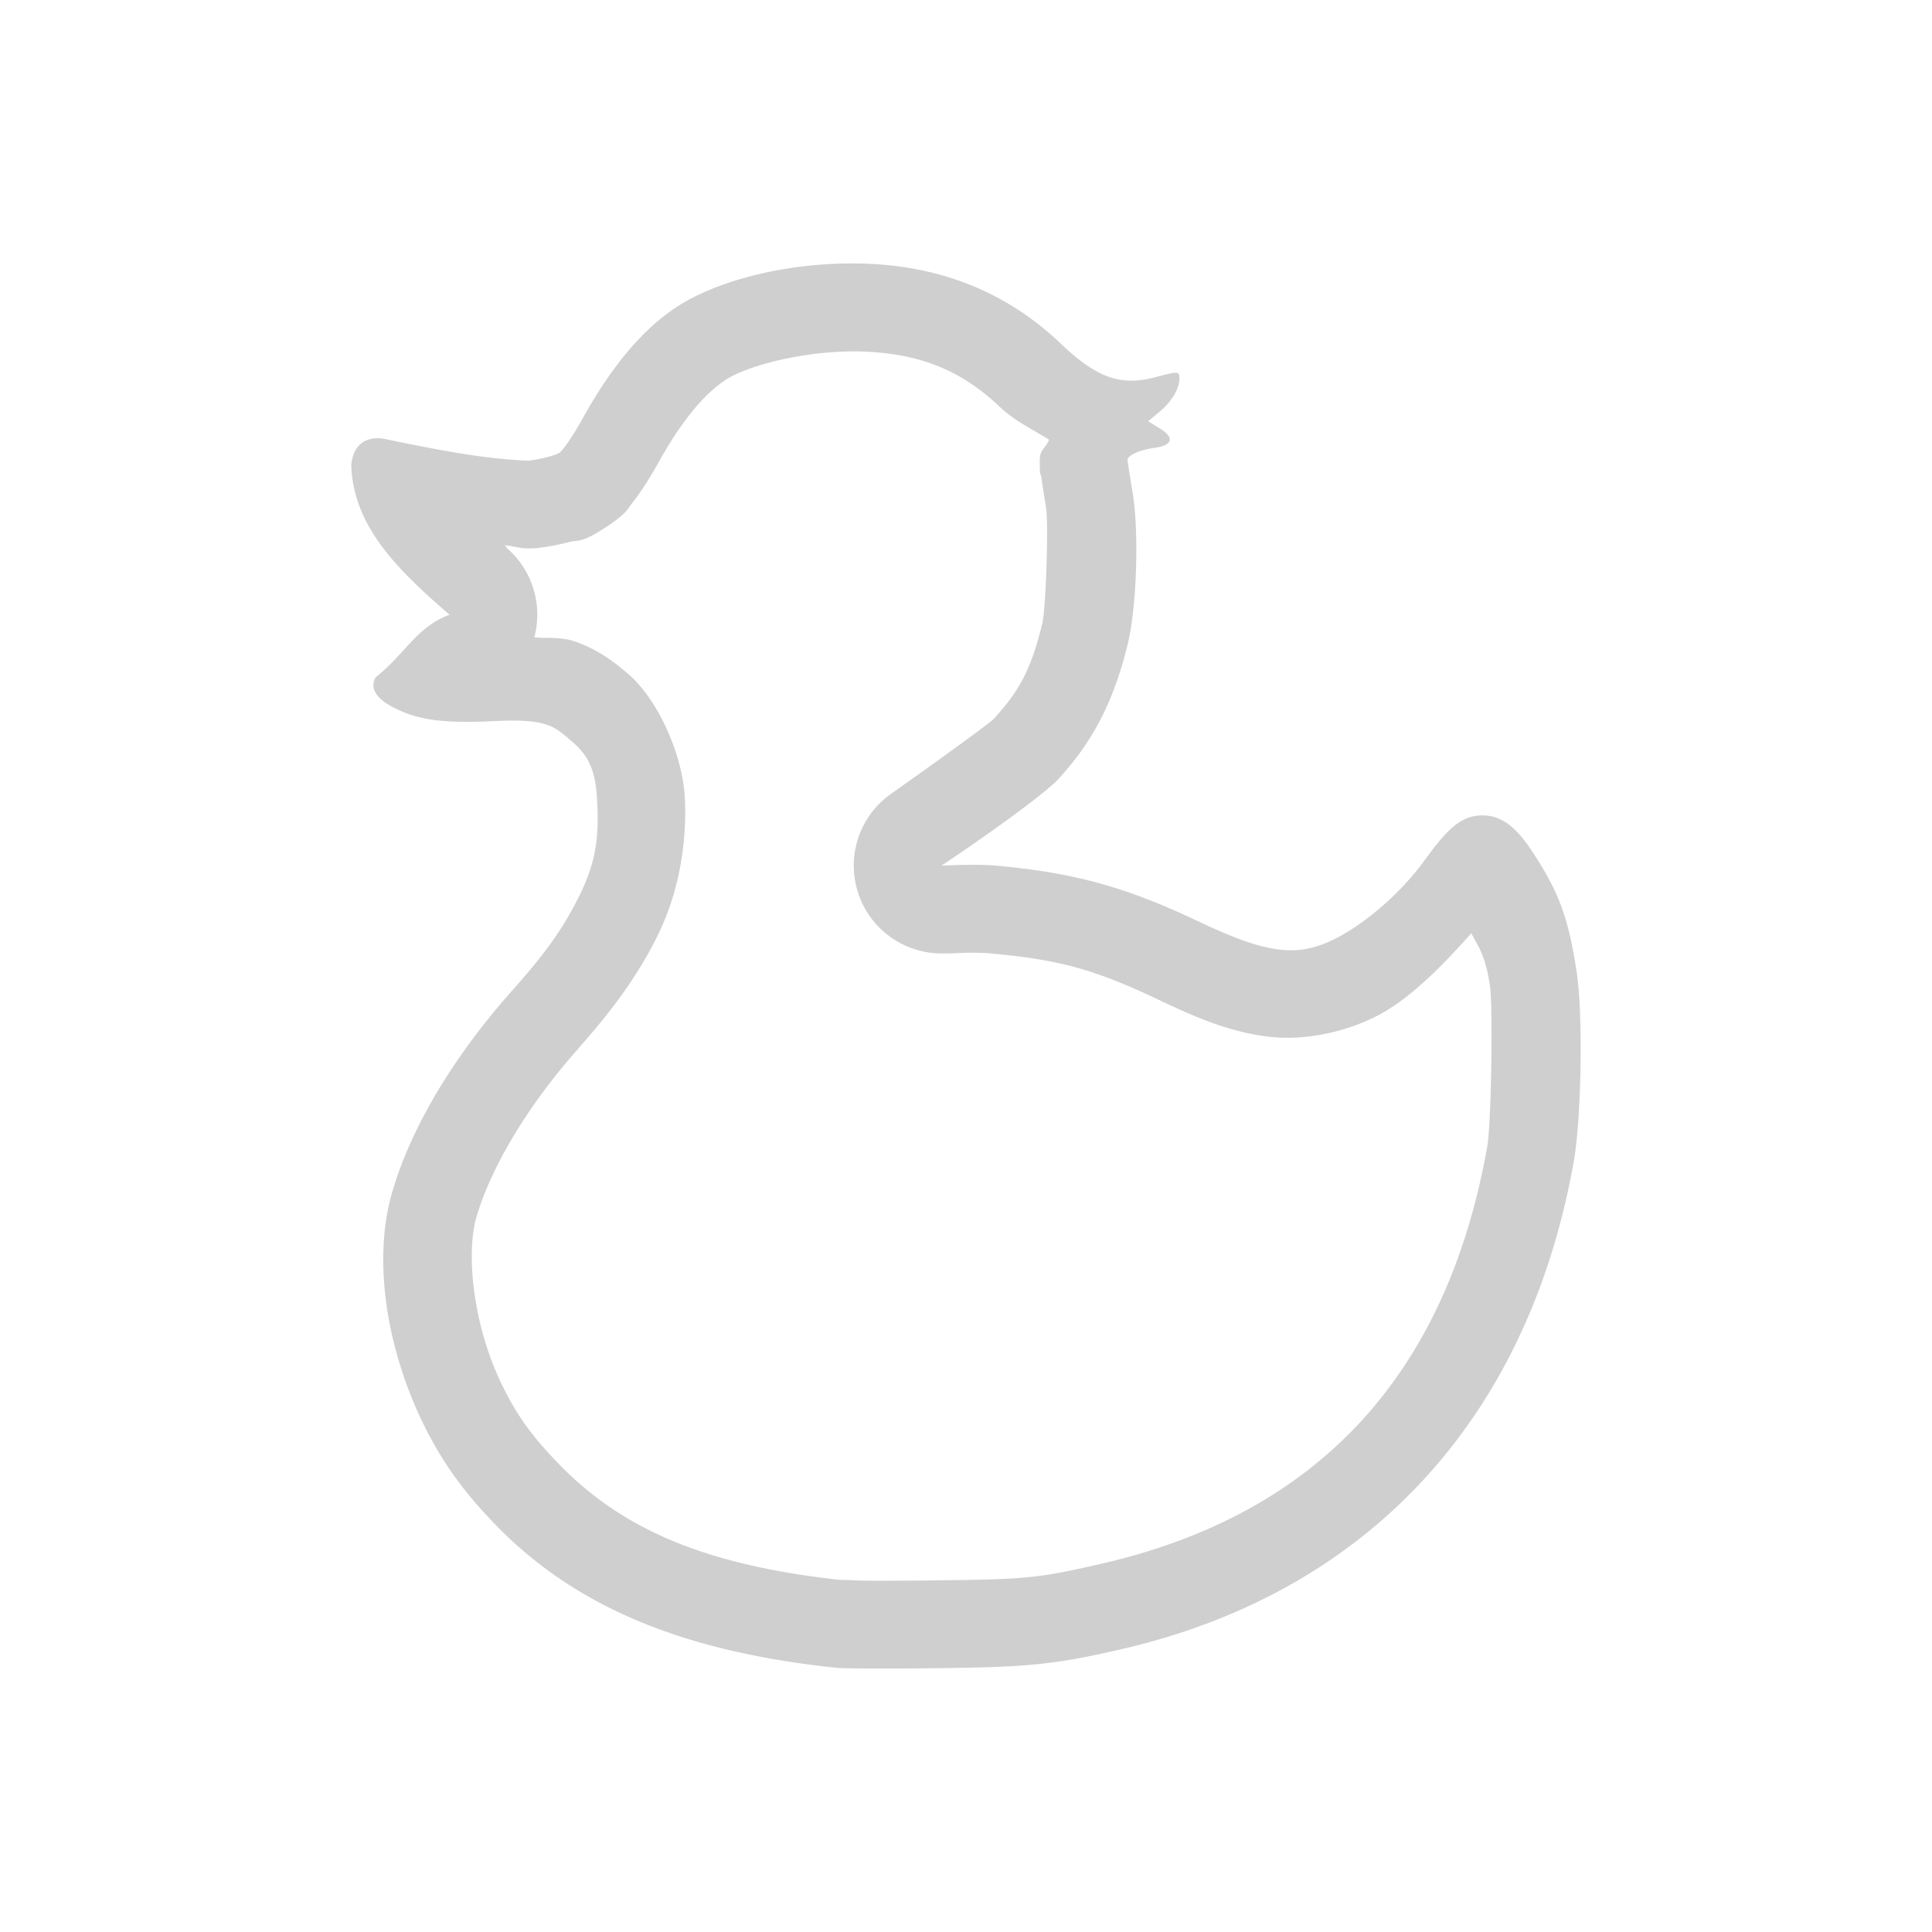<svg xmlns="http://www.w3.org/2000/svg" id="svg2" width="22" height="22" version="1">
 <defs id="defs10">
  <style id="current-color-scheme" type="text/css">
   .ColorScheme-Text { color:#cecfce; } .ColorScheme-Highlight { color:#3daee9; }
  </style>
 </defs>
 <path id="path4" style="fill:#cecfce;fill-opacity:1" d="M 9.893 3.004 C 9.178 2.973 8.425 3.117 7.893 3.387 C 7.431 3.62 7.018 4.073 6.629 4.775 C 6.529 4.956 6.412 5.127 6.369 5.156 C 6.326 5.185 6.17 5.226 6.021 5.246 C 5.505 5.228 4.937 5.113 4.389 5 C 4.389 5 4.039 4.907 4 5.293 C 4.019 6.013 4.565 6.518 5.119 7 C 4.741 7.14 4.62 7.441 4.275 7.715 C 4.209 7.842 4.286 7.961 4.5 8.066 C 4.776 8.203 5.06 8.239 5.639 8.211 C 6.231 8.182 6.31 8.271 6.502 8.434 C 6.704 8.605 6.784 8.765 6.801 9.141 C 6.818 9.528 6.795 9.809 6.584 10.227 C 6.409 10.573 6.218 10.846 5.84 11.271 C 5.159 12.035 4.675 12.849 4.463 13.586 C 4.249 14.327 4.388 15.33 4.824 16.221 C 5.031 16.642 5.277 16.987 5.643 17.363 C 6.547 18.295 7.772 18.808 9.529 18.992 C 9.606 19 10.113 19.002 10.656 18.996 C 11.704 18.985 12.008 18.955 12.764 18.781 C 15.564 18.138 17.398 16.164 17.92 13.23 C 18.007 12.74 18.027 11.584 17.957 11.092 C 17.858 10.403 17.721 10.12 17.467 9.725 C 17.287 9.445 17.118 9.285 16.881 9.285 C 16.639 9.285 16.483 9.437 16.223 9.795 C 15.918 10.214 15.511 10.53 15.227 10.678 C 14.781 10.91 14.439 10.869 13.633 10.486 C 12.78 10.081 12.187 9.934 11.338 9.857 C 11.106 9.836 10.76 9.857 10.721 9.857 C 10.805 9.803 11.709 9.194 12.029 8.896 C 12.441 8.456 12.682 7.991 12.842 7.332 C 12.945 6.907 12.972 6.046 12.896 5.602 C 12.866 5.42 12.84 5.257 12.84 5.238 C 12.84 5.185 12.971 5.125 13.146 5.1 C 13.357 5.069 13.378 4.982 13.201 4.875 L 13.074 4.797 L 13.201 4.691 C 13.34 4.577 13.43 4.428 13.43 4.312 C 13.43 4.225 13.423 4.225 13.148 4.297 C 12.759 4.399 12.488 4.302 12.078 3.912 C 11.482 3.344 10.752 3.041 9.893 3.004 z M 9.85 4.004 C 10.499 4.032 10.959 4.228 11.389 4.637 C 11.547 4.788 11.755 4.888 11.945 5.006 C 11.914 5.101 11.84 5.113 11.84 5.238 C 11.84 5.465 11.849 5.382 11.854 5.412 C 11.858 5.442 11.864 5.475 11.869 5.512 C 11.88 5.585 11.894 5.674 11.91 5.77 C 11.943 5.965 11.909 6.934 11.869 7.098 C 11.741 7.628 11.603 7.875 11.309 8.193 C 11.122 8.351 10.153 9.034 10.178 9.018 A 1 1 0 0 0 10.721 10.857 C 10.915 10.857 10.875 10.852 10.979 10.85 C 11.082 10.847 11.206 10.85 11.248 10.854 C 12.026 10.924 12.428 11.02 13.203 11.389 C 13.643 11.598 14.011 11.752 14.445 11.805 C 14.88 11.857 15.35 11.74 15.688 11.564 C 16.048 11.377 16.408 11.017 16.754 10.627 C 16.826 10.771 16.913 10.86 16.967 11.232 C 17.002 11.482 16.98 12.805 16.936 13.055 C 16.471 15.666 14.999 17.242 12.541 17.807 C 11.817 17.973 11.674 17.985 10.645 17.996 C 10.377 17.999 10.12 18.001 9.922 18 C 9.724 17.999 9.453 17.979 9.633 17.998 C 8.019 17.829 7.08 17.408 6.361 16.668 C 6.052 16.35 5.883 16.111 5.721 15.779 C 5.378 15.08 5.308 14.264 5.424 13.863 C 5.579 13.326 5.985 12.614 6.588 11.938 A 1 1 0 0 0 6.588 11.936 C 6.997 11.476 7.266 11.095 7.477 10.678 A 1 1 0 0 0 7.477 10.676 C 7.755 10.124 7.819 9.544 7.799 9.096 C 7.776 8.593 7.49 7.959 7.148 7.67 C 7.07 7.604 6.849 7.405 6.535 7.301 C 6.385 7.251 6.23 7.27 6.084 7.258 A 1 1 0 0 0 5.777 6.246 C 5.757 6.228 5.768 6.226 5.748 6.209 C 5.831 6.215 5.902 6.241 5.986 6.244 A 1 1 0 0 0 6.158 6.236 C 6.273 6.22 6.379 6.199 6.484 6.172 C 6.59 6.145 6.618 6.193 6.928 5.984 C 7.143 5.839 7.147 5.793 7.191 5.738 C 7.235 5.684 7.268 5.636 7.303 5.586 C 7.371 5.486 7.437 5.377 7.502 5.26 C 7.835 4.66 8.133 4.386 8.344 4.279 C 8.665 4.117 9.299 3.98 9.85 4.004 z"/>
</svg>
